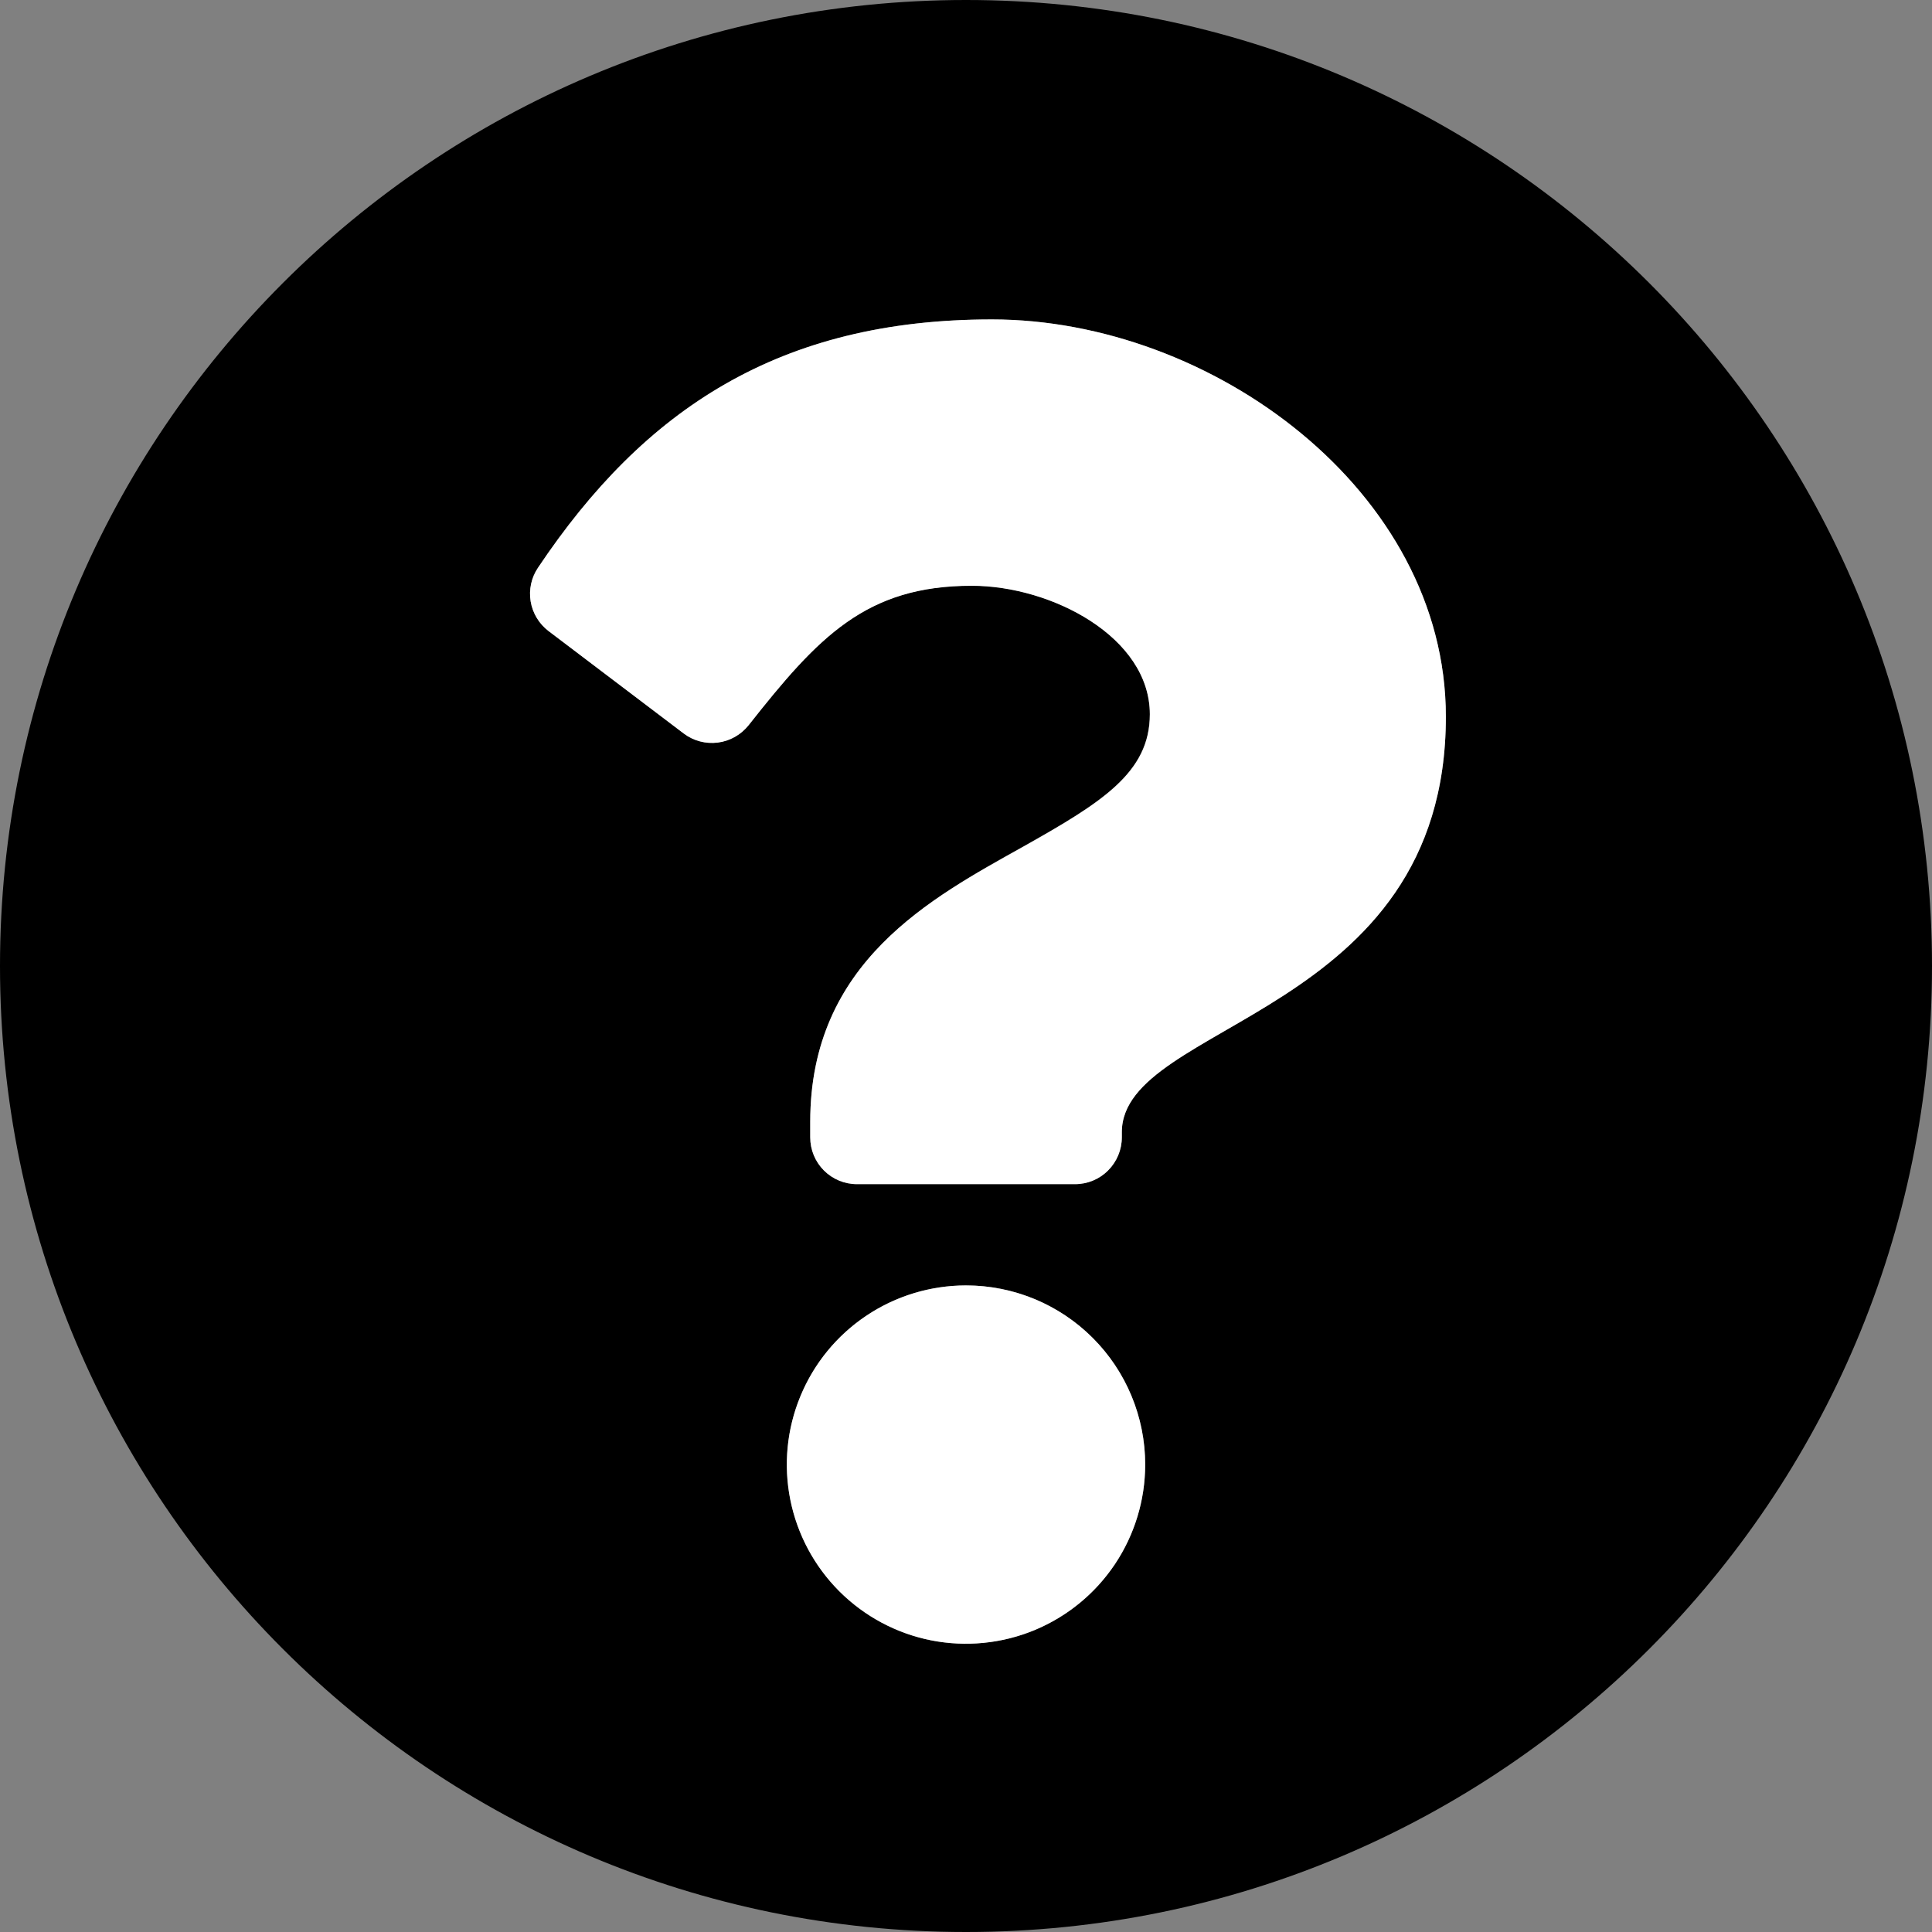 <svg width="24" height="24" viewBox="0 0 24 24" fill="none" color="#fff" xmlns="http://www.w3.org/2000/svg">
    <rect x="0" y="0" width="24" height="24" fill="#808080" stroke="none"/>
    <path
        d="M12 0C5.371 0 0 5.375 0 12C0 18.625 5.371 24 12 24C18.629 24 24 18.629 24 12C24 5.371 18.629 0 12 0ZM12 20.419C11.56 20.419 11.129 20.289 10.763 20.044C10.397 19.8 10.112 19.452 9.944 19.045C9.775 18.639 9.731 18.191 9.817 17.759C9.903 17.328 10.115 16.931 10.426 16.62C10.737 16.308 11.134 16.096 11.566 16.011C11.998 15.925 12.445 15.969 12.852 16.137C13.258 16.306 13.606 16.591 13.851 16.957C14.095 17.323 14.226 17.753 14.226 18.194C14.225 18.784 13.991 19.349 13.573 19.767C13.156 20.184 12.59 20.419 12 20.419ZM13.935 14.065V14.129C13.935 14.283 13.874 14.431 13.765 14.54C13.656 14.649 13.509 14.71 13.355 14.71H10.645C10.491 14.71 10.344 14.649 10.235 14.54C10.126 14.431 10.065 14.283 10.065 14.129V13.935C10.065 11.949 11.571 11.155 12.709 10.517C13.685 9.969 14.283 9.597 14.283 8.871C14.283 7.912 13.061 7.275 12.072 7.275C10.757 7.275 10.164 7.91 9.3 9.006C9.205 9.126 9.068 9.203 8.917 9.223C8.766 9.242 8.614 9.201 8.493 9.109L6.814 7.839C6.696 7.749 6.616 7.618 6.592 7.471C6.567 7.325 6.6 7.175 6.683 7.052C8.003 5.081 9.685 3.968 12.322 3.968C15.048 3.968 17.961 6.097 17.961 8.903C17.961 12.629 13.935 12.688 13.935 14.065Z"
        fill="#000" />
    <path
        d="M12 15.968C11.56 15.968 11.13 16.098 10.764 16.343C10.398 16.587 10.112 16.935 9.944 17.342C9.775 17.748 9.731 18.196 9.817 18.628C9.903 19.06 10.115 19.456 10.426 19.767C10.738 20.079 11.134 20.291 11.566 20.377C11.998 20.462 12.445 20.418 12.852 20.25C13.259 20.081 13.606 19.796 13.851 19.43C14.095 19.064 14.226 18.634 14.226 18.194C14.226 17.603 13.991 17.037 13.574 16.62C13.157 16.202 12.59 15.968 12 15.968ZM12.322 3.968C9.685 3.968 8.003 5.081 6.683 7.053C6.6 7.176 6.568 7.326 6.592 7.472C6.617 7.618 6.696 7.749 6.814 7.839L8.493 9.112C8.614 9.204 8.767 9.244 8.917 9.225C9.068 9.206 9.205 9.128 9.3 9.009C10.164 7.913 10.757 7.277 12.072 7.277C13.061 7.277 14.284 7.913 14.284 8.874C14.284 9.6 13.685 9.97 12.709 10.519C11.571 11.155 10.065 11.949 10.065 13.935V14.129C10.065 14.283 10.126 14.431 10.235 14.54C10.344 14.649 10.491 14.71 10.645 14.71H13.355C13.509 14.71 13.657 14.649 13.765 14.54C13.874 14.431 13.936 14.283 13.936 14.129V14.065C13.936 12.688 17.961 12.629 17.961 8.903C17.961 6.097 15.049 3.968 12.322 3.968Z"
        fill="currentColor" />
</svg>